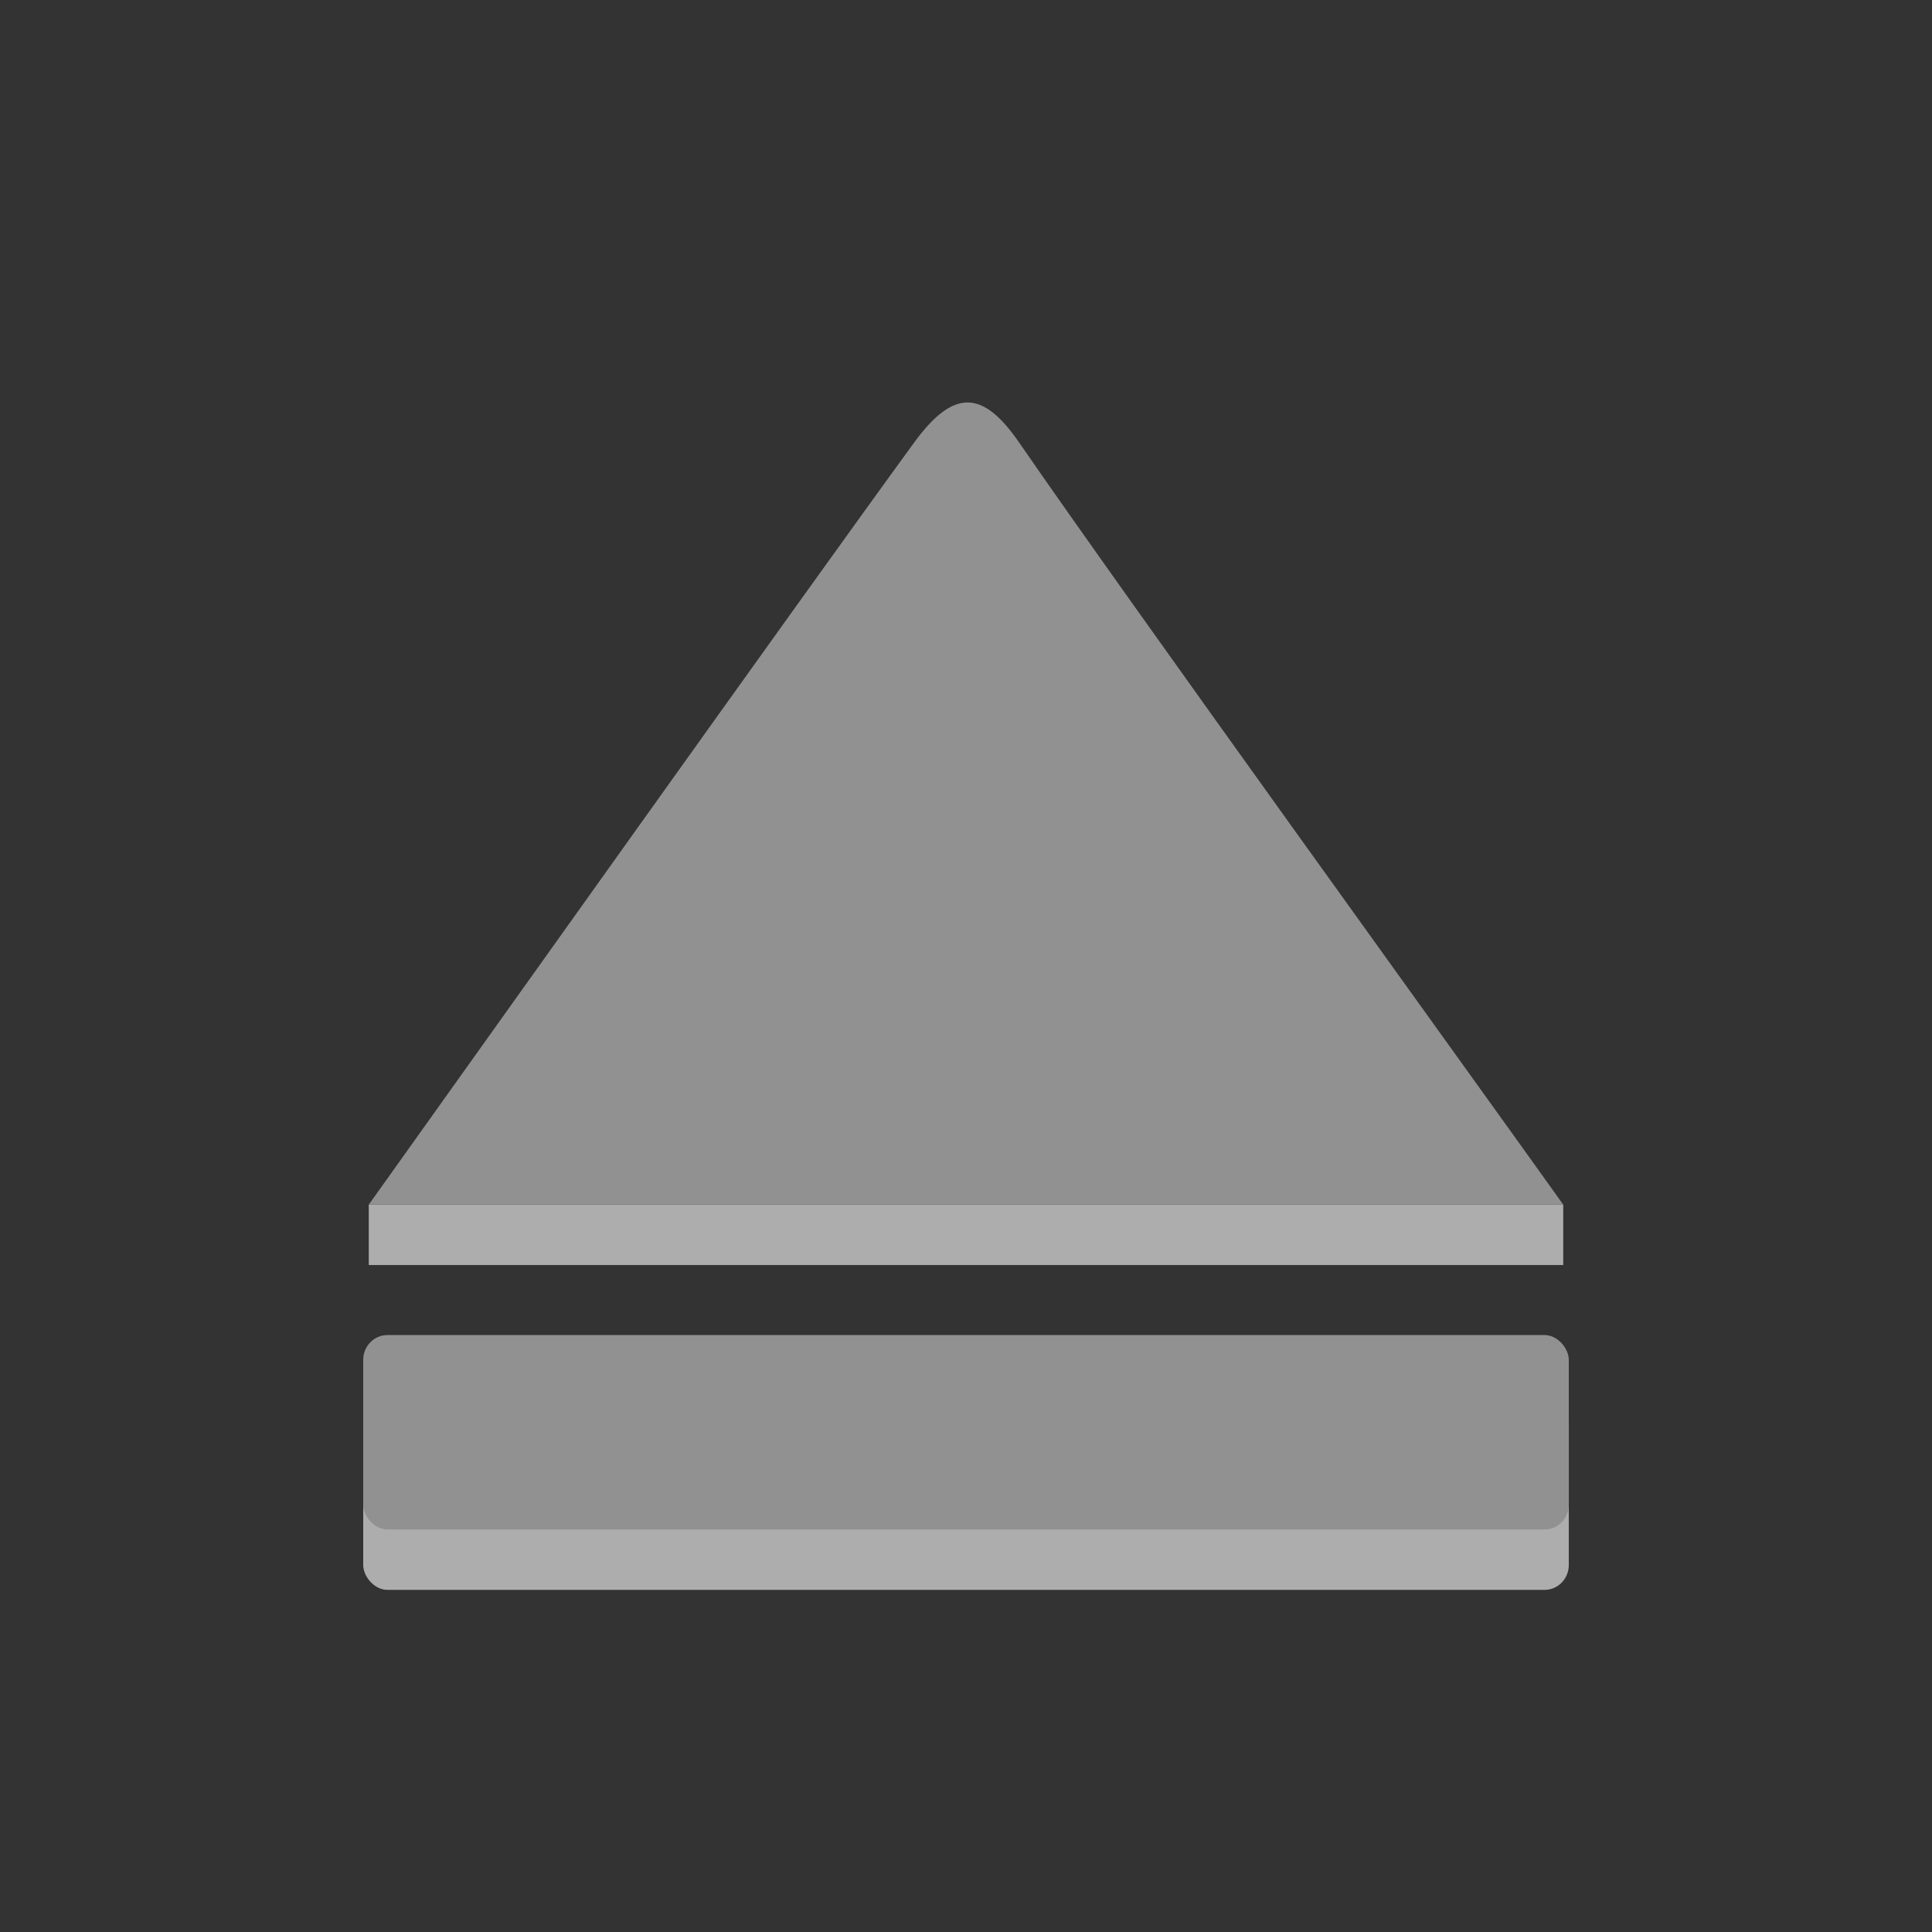 <svg width="48" version="1.1" xmlns="http://www.w3.org/2000/svg" height="48">
<rect width="100%" height="100%" fill="#333333" stroke="none"/>
<g style="stroke:none" id="g4">
<g style="opacity:.6;fill:#fff" id="g4138" transform="translate(0,1)">
<rect width="29.952" x="9.024" y="33.669" rx="0.602" height="4.831" ry="0.616" style="display:block" id="rect4140"/>
<path style="fill-rule:evenodd" id="path4142" d="m 38.838,30.429 -29.676,0 0,-1.5 29.676,0 0,1.5 z "/>
</g>
<g style="fill:#919191" id="layer1">
<rect width="29.952" x="9.024" y="33.169" rx="0.602" ry="0.616" height="4.831" style="display:block" id="rect4595"/>
<path style="fill-rule:evenodd" id="path7812" d="M 38.838,29.929 9.162,29.929 c 2.473,-3.463 10.775,-15.13 13.549,-18.933 0.991,-1.359 1.717,-1.298 2.61,0 2.603,3.782 11.044,15.469 13.517,18.932 z"/>
</g>
</g>
</svg>
